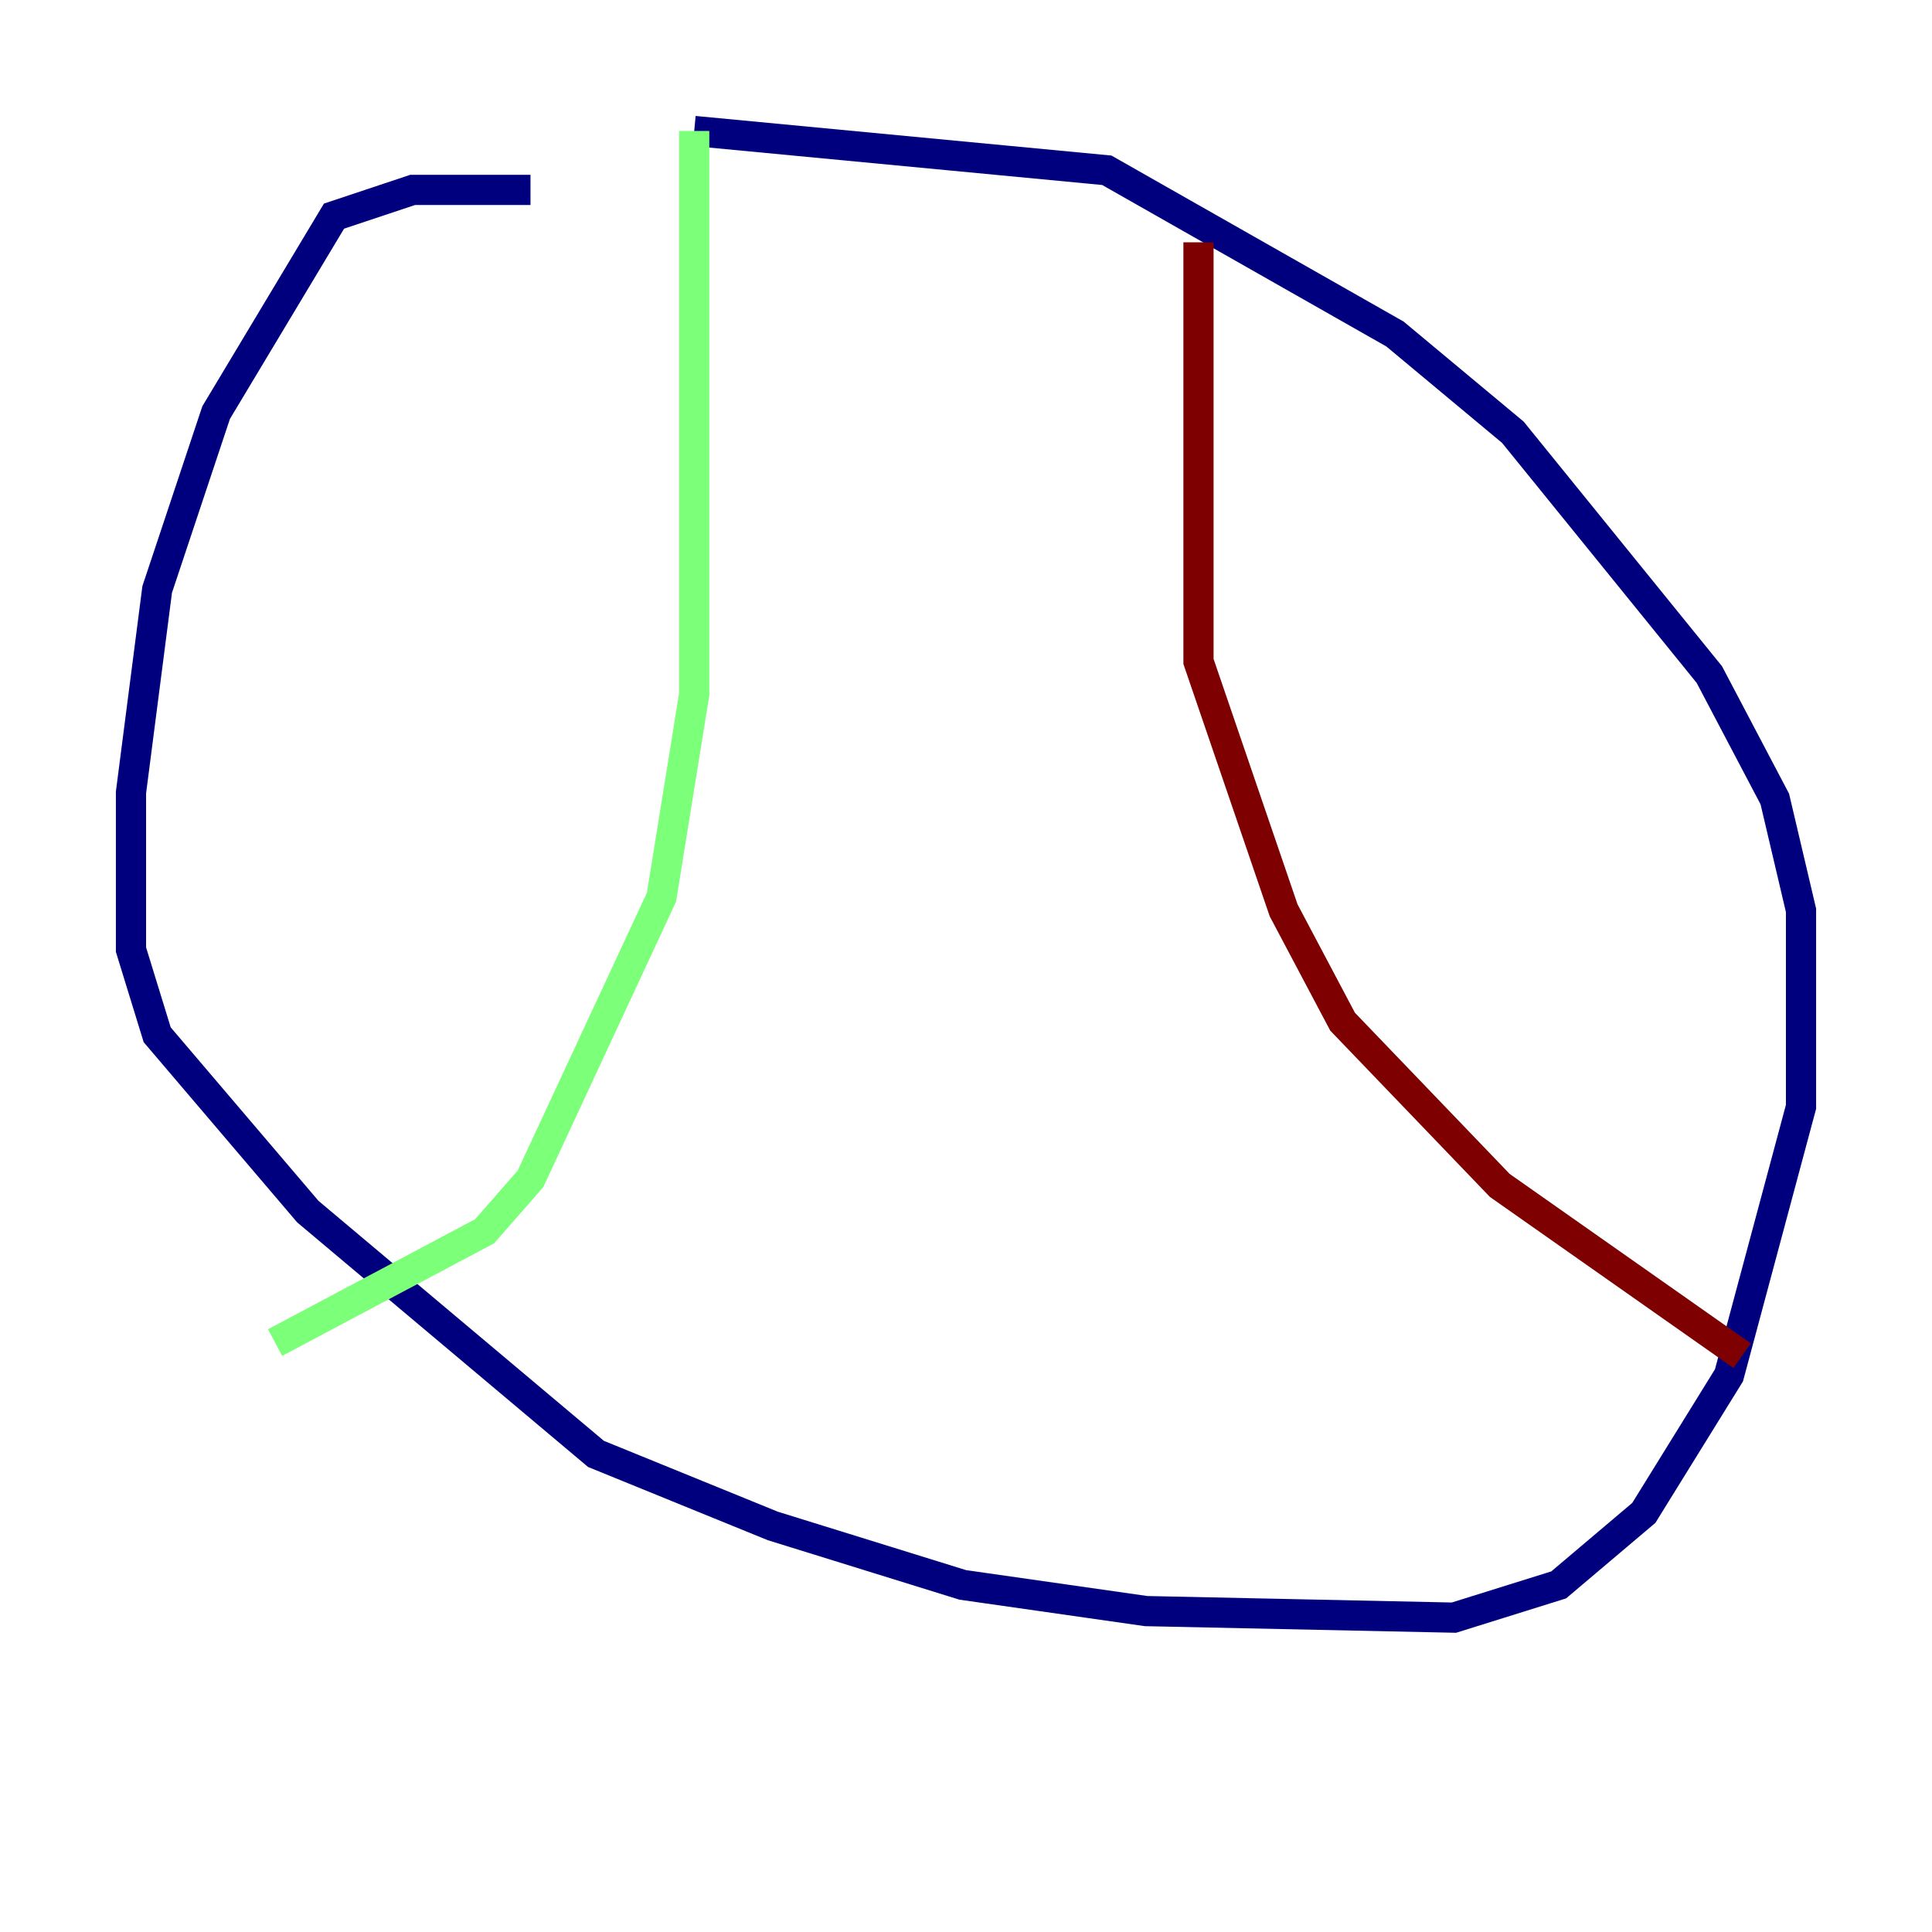 <?xml version="1.0" encoding="utf-8" ?>
<svg baseProfile="tiny" height="128" version="1.2" viewBox="0,0,128,128" width="128" xmlns="http://www.w3.org/2000/svg" xmlns:ev="http://www.w3.org/2001/xml-events" xmlns:xlink="http://www.w3.org/1999/xlink"><defs /><polyline fill="none" points="35.146,12.583 27.336,12.583 22.129,14.319 14.319,27.336 10.414,39.051 8.678,52.502 8.678,62.915 10.414,68.556 20.393,80.271 39.485,96.325 51.2,101.098 63.783,105.003 75.932,106.739 96.325,107.173 103.268,105.003 108.909,100.231 114.549,91.119 119.322,73.329 119.322,60.312 117.586,52.936 113.248,44.691 100.231,28.637 92.42,22.129 73.329,11.281 45.993,8.678" stroke="#00007f" stroke-width="2" /><polyline fill="none" points="45.993,8.678 45.993,45.993 43.824,59.444 35.146,78.102 32.108,81.573 18.224,88.949" stroke="#7cff79" stroke-width="2" /><polyline fill="none" points="79.403,16.054 79.403,43.824 85.044,60.312 88.949,67.688 99.363,78.536 115.417,89.817" stroke="#7f0000" stroke-width="2" /></svg>